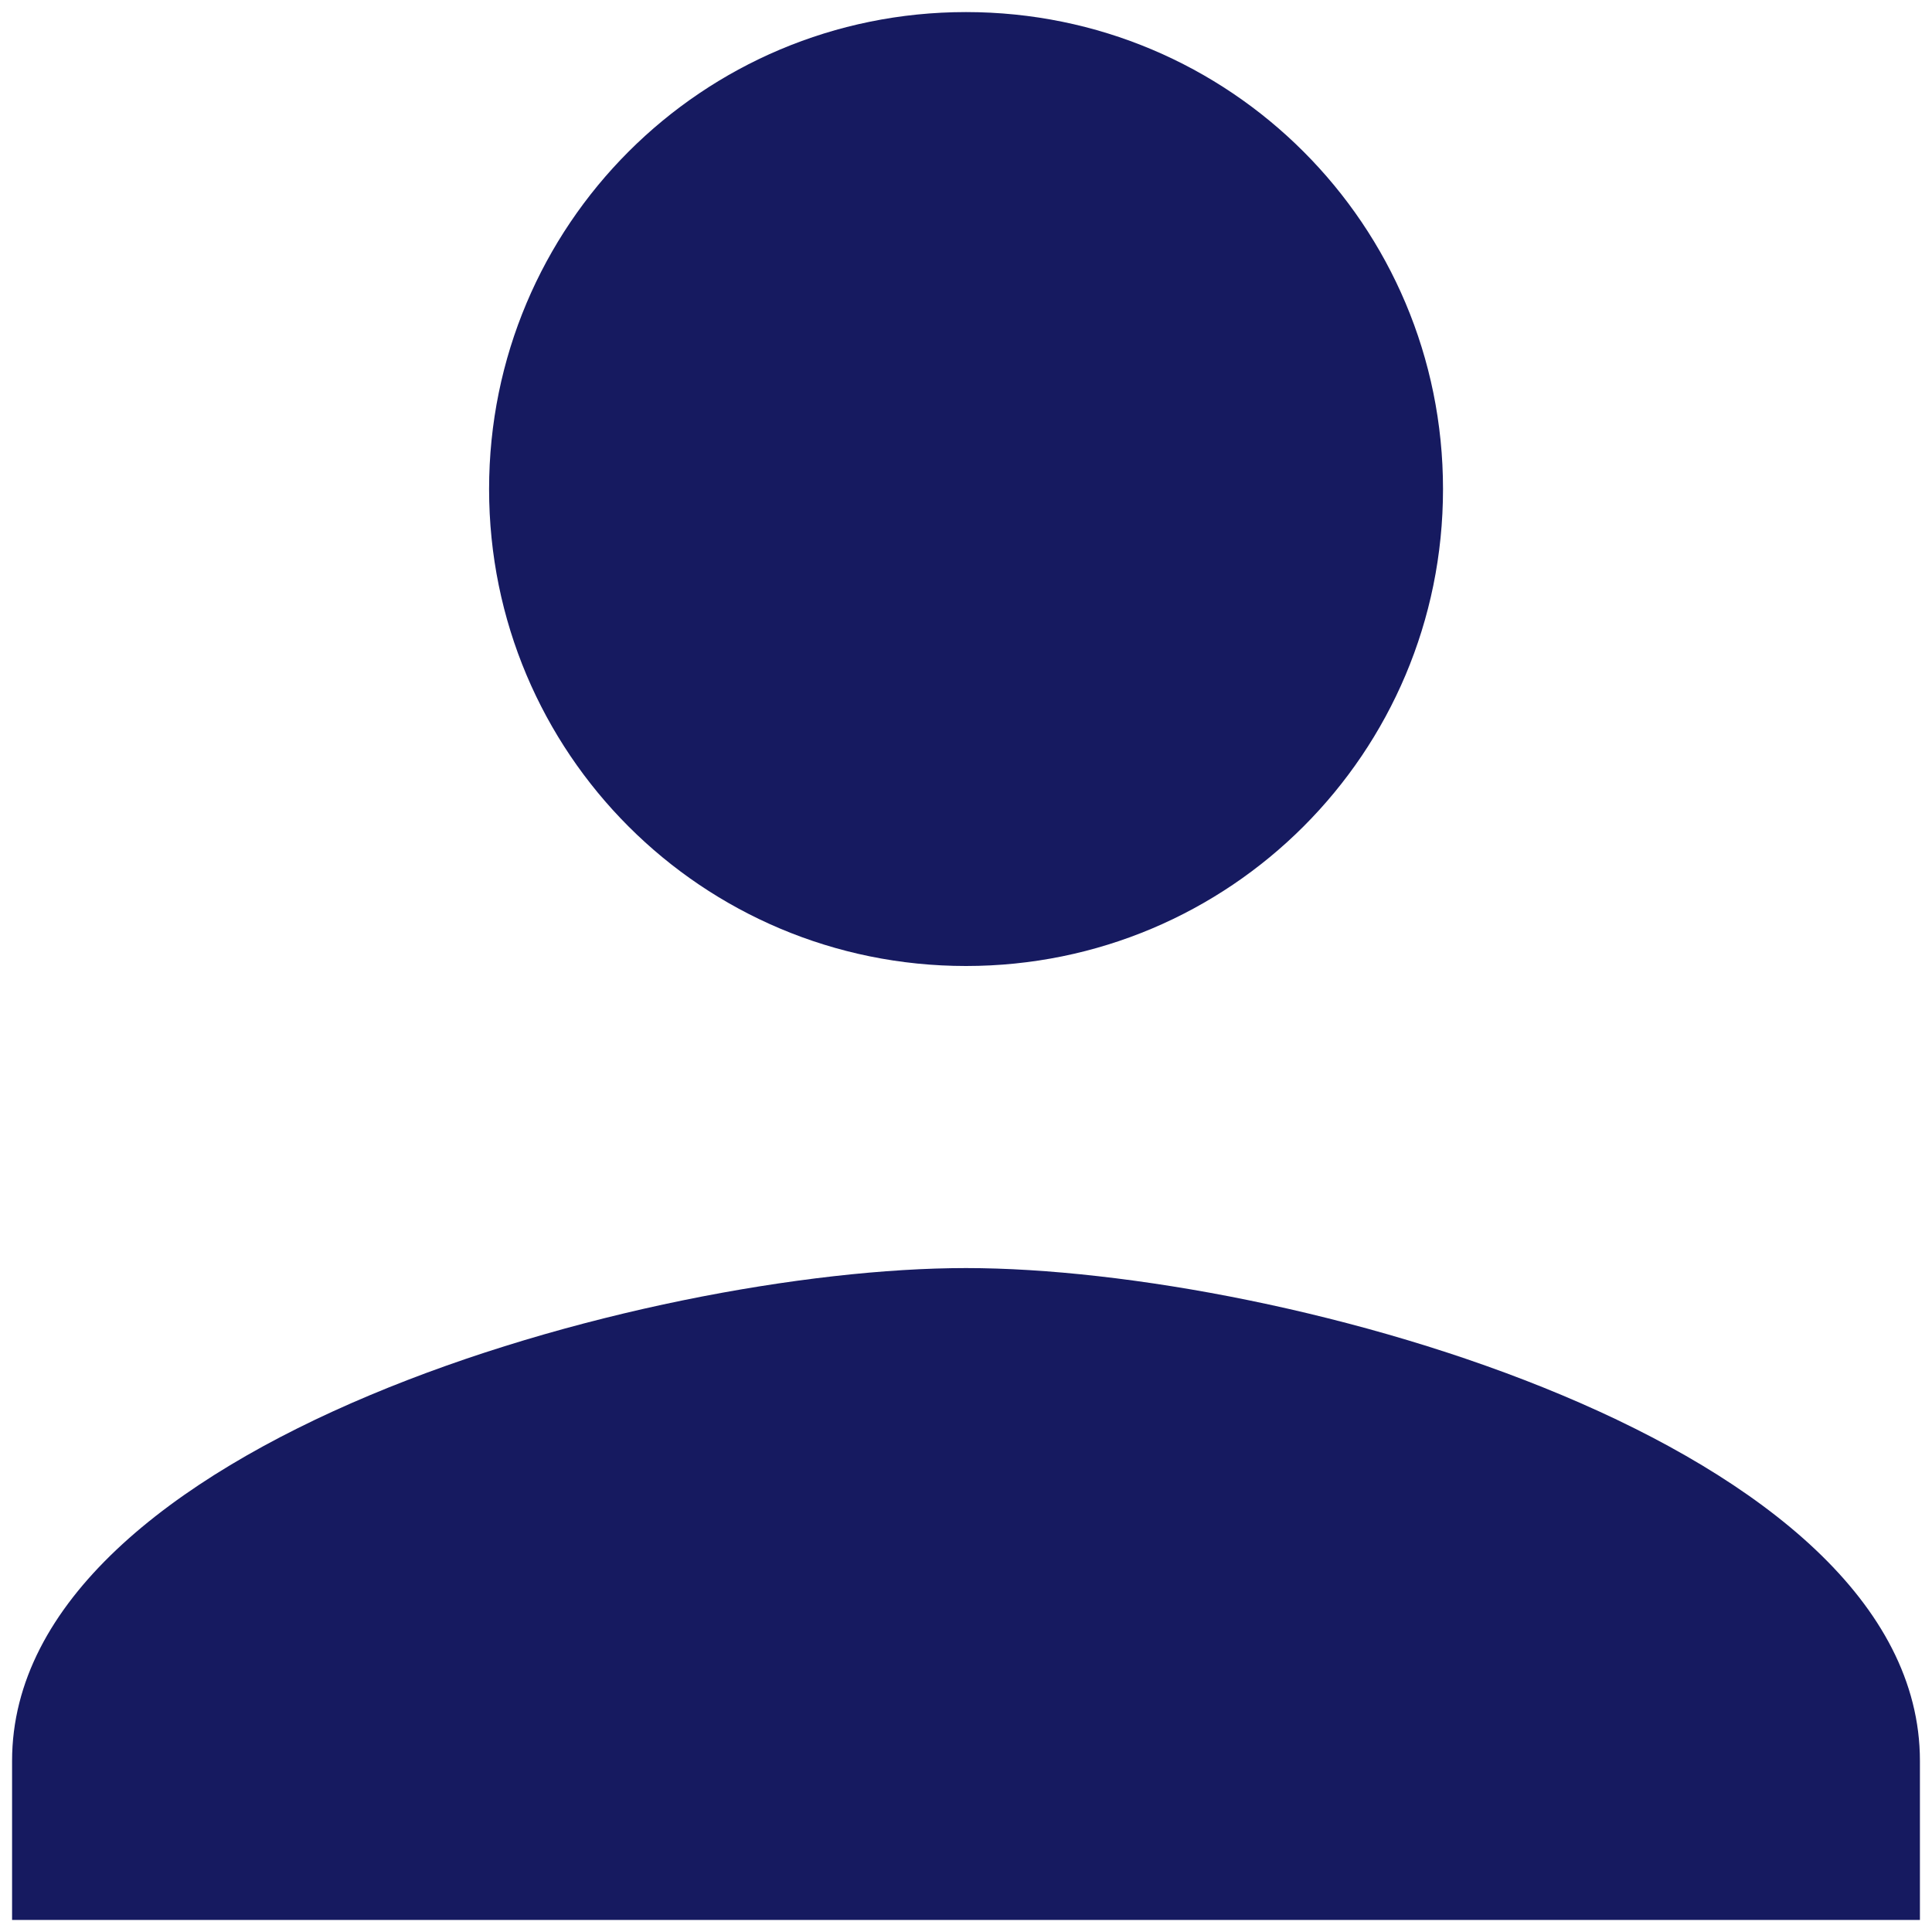 <?xml version="1.0" encoding="utf-8"?>
<!-- Generator: Adobe Illustrator 16.0.0, SVG Export Plug-In . SVG Version: 6.00 Build 0)  -->
<!DOCTYPE svg PUBLIC "-//W3C//DTD SVG 1.1//EN" "http://www.w3.org/Graphics/SVG/1.1/DTD/svg11.dtd">
<svg version="1.1" id="Layer_1" xmlns="http://www.w3.org/2000/svg" xmlns:xlink="http://www.w3.org/1999/xlink" x="0px" y="0px"
	 width="20px" height="20px" viewBox="0 0 20 20" enable-background="new 0 0 20 20" xml:space="preserve">
<g>
	<path fill="#161A60" d="M14.938,5.063C14.938,7.795,12.732,10,10,10S5.063,7.795,5.063,5.063S7.268,0.125,10,0.125
		S14.938,2.33,14.938,5.063z"/>
	<path fill="#161A60" d="M0.125,18.229c0-3.292,6.583-5.102,9.875-5.102c3.292,0,9.875,1.81,9.875,5.102v1.646H0.125V18.229z"/>
</g>
</svg>
